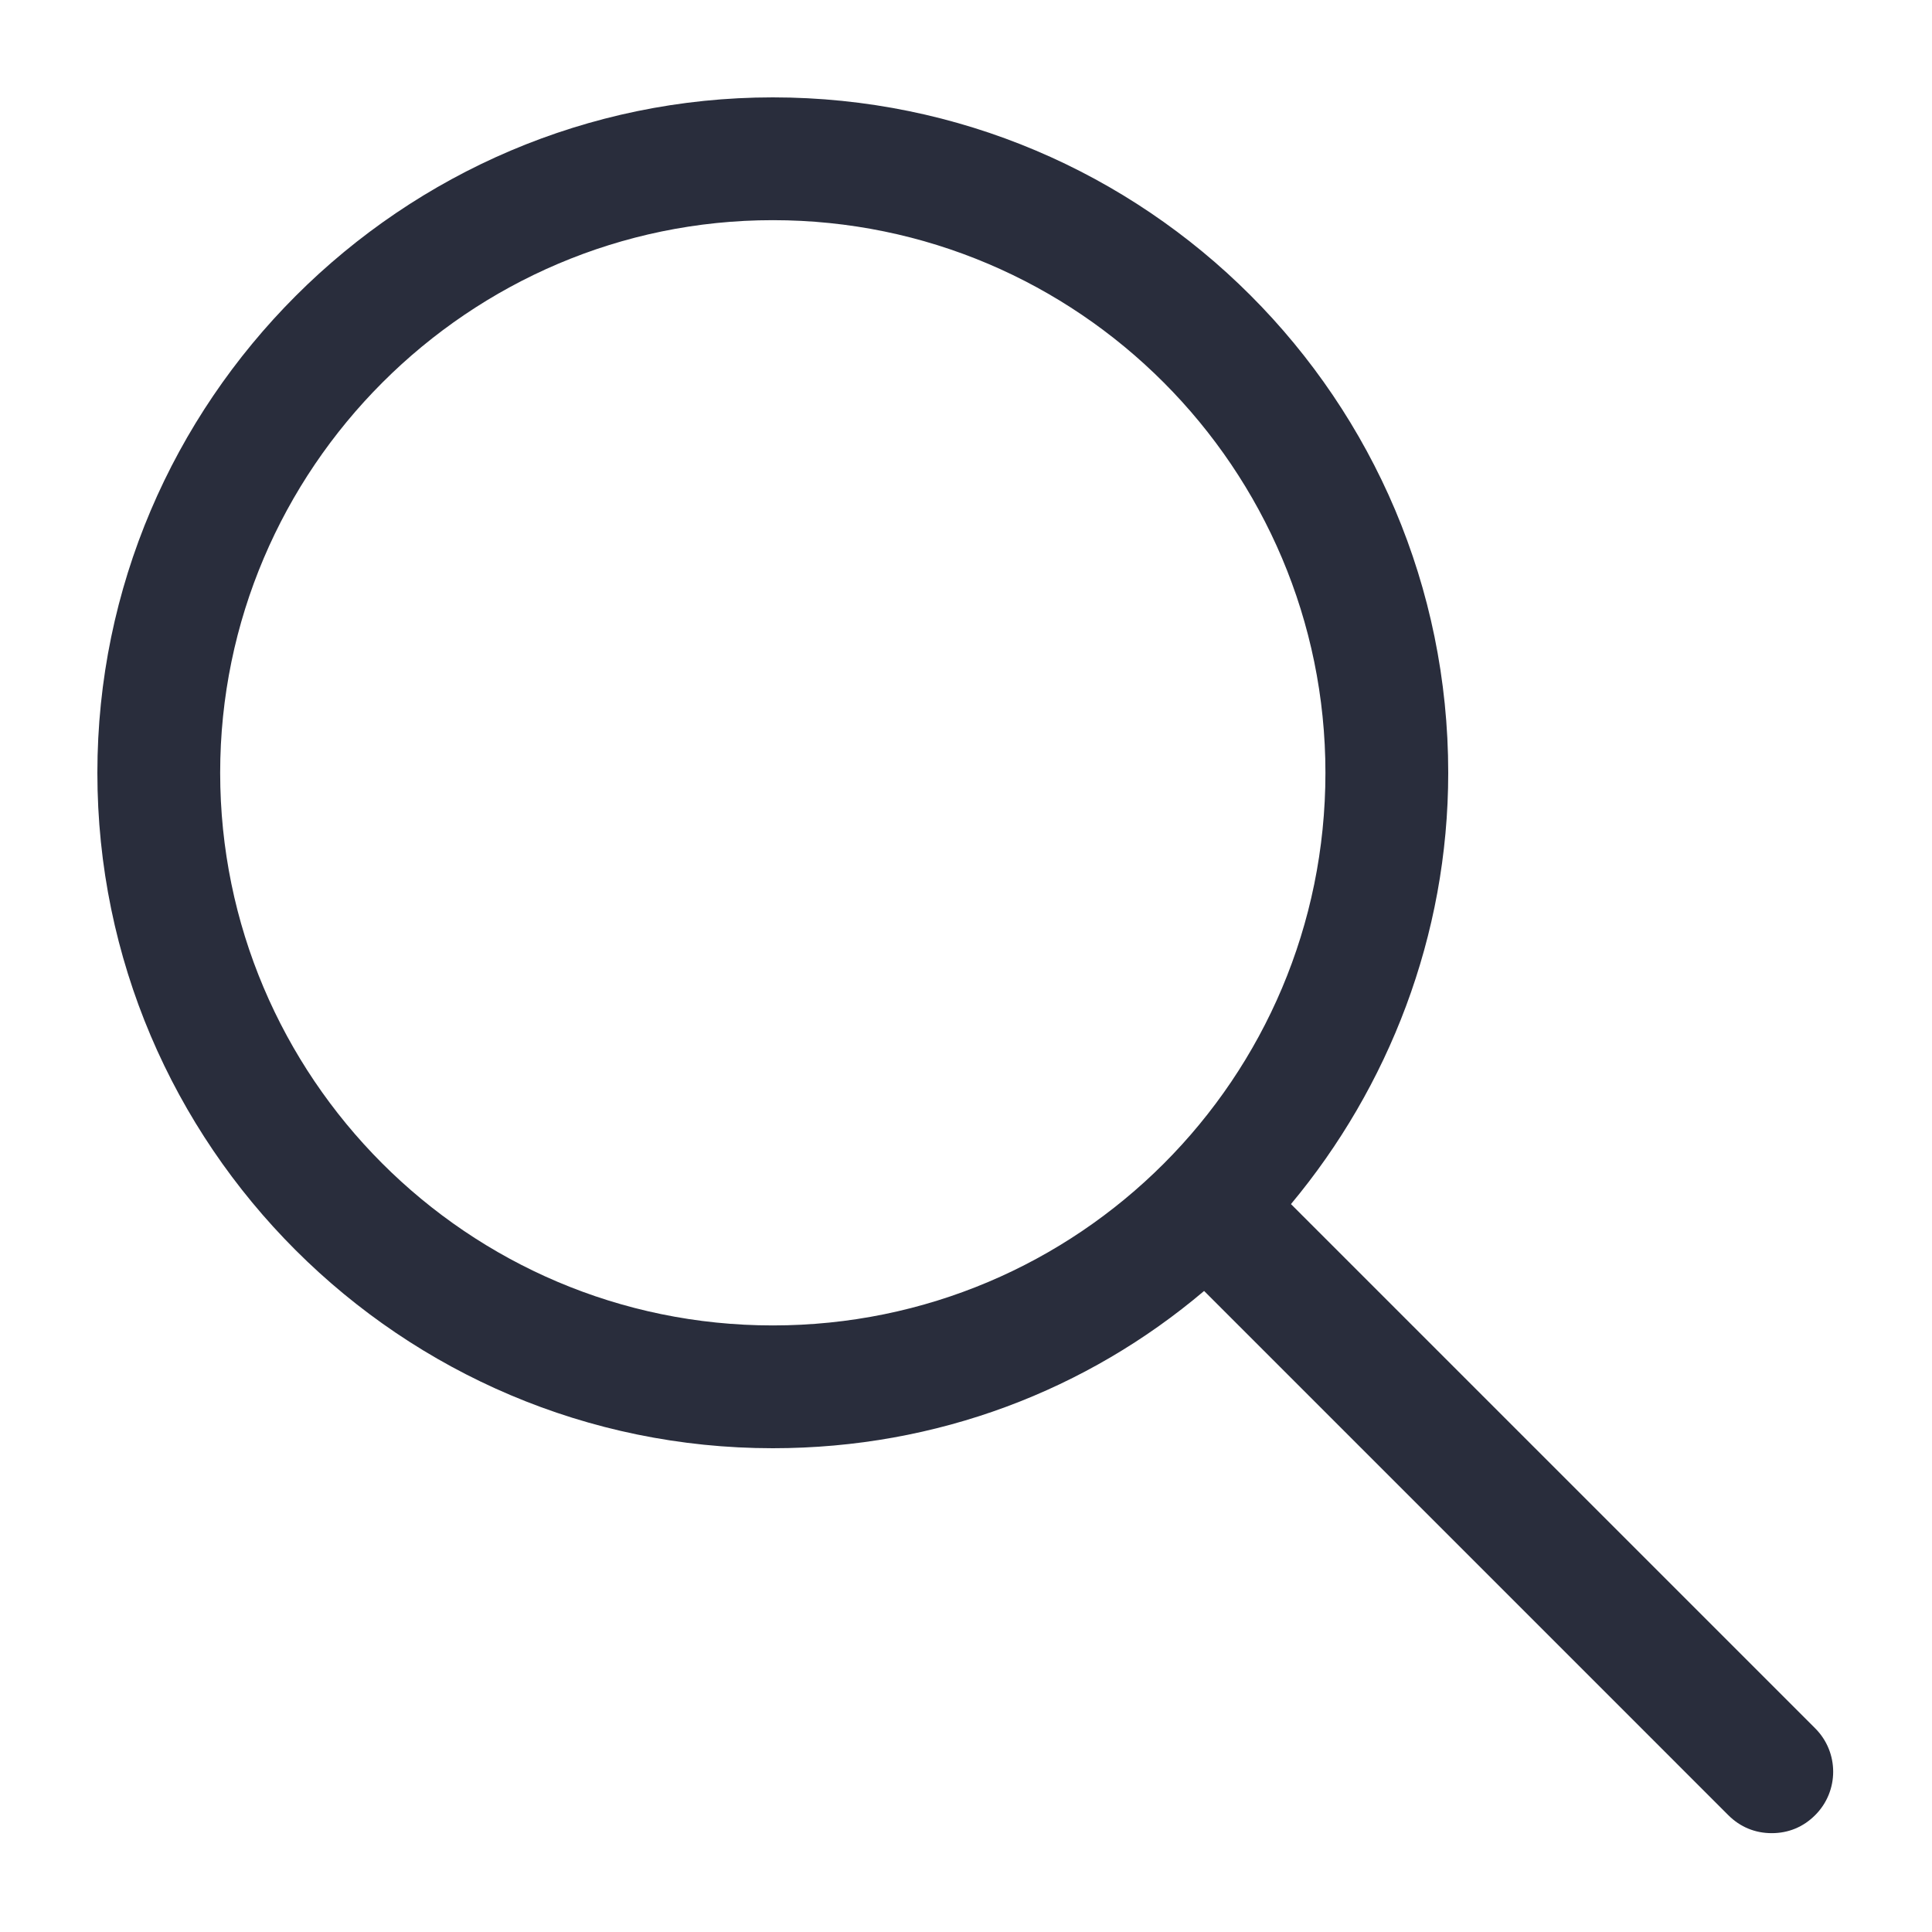 <svg width="25" height="25" viewBox="0 0 25 25" fill="none" xmlns="http://www.w3.org/2000/svg">
<path d="M10 18.74C12.132 18.74 14.07 17.985 15.581 16.705L22.364 23.488C22.519 23.643 22.713 23.721 22.926 23.721C23.14 23.721 23.333 23.643 23.488 23.488C23.799 23.178 23.799 22.674 23.488 22.364L16.705 15.581C17.965 14.07 18.74 12.112 18.74 10C18.74 5.174 14.826 1.26 10 1.26C5.194 1.26 1.26 5.194 1.26 10C1.26 14.826 5.194 18.74 10 18.74ZM10 2.849C13.954 2.849 17.151 6.066 17.151 10C17.151 13.954 13.954 17.151 10 17.151C6.047 17.151 2.849 13.934 2.849 10C2.849 6.066 6.066 2.849 10 2.849Z" fill="#292D3C"/>
</svg>
